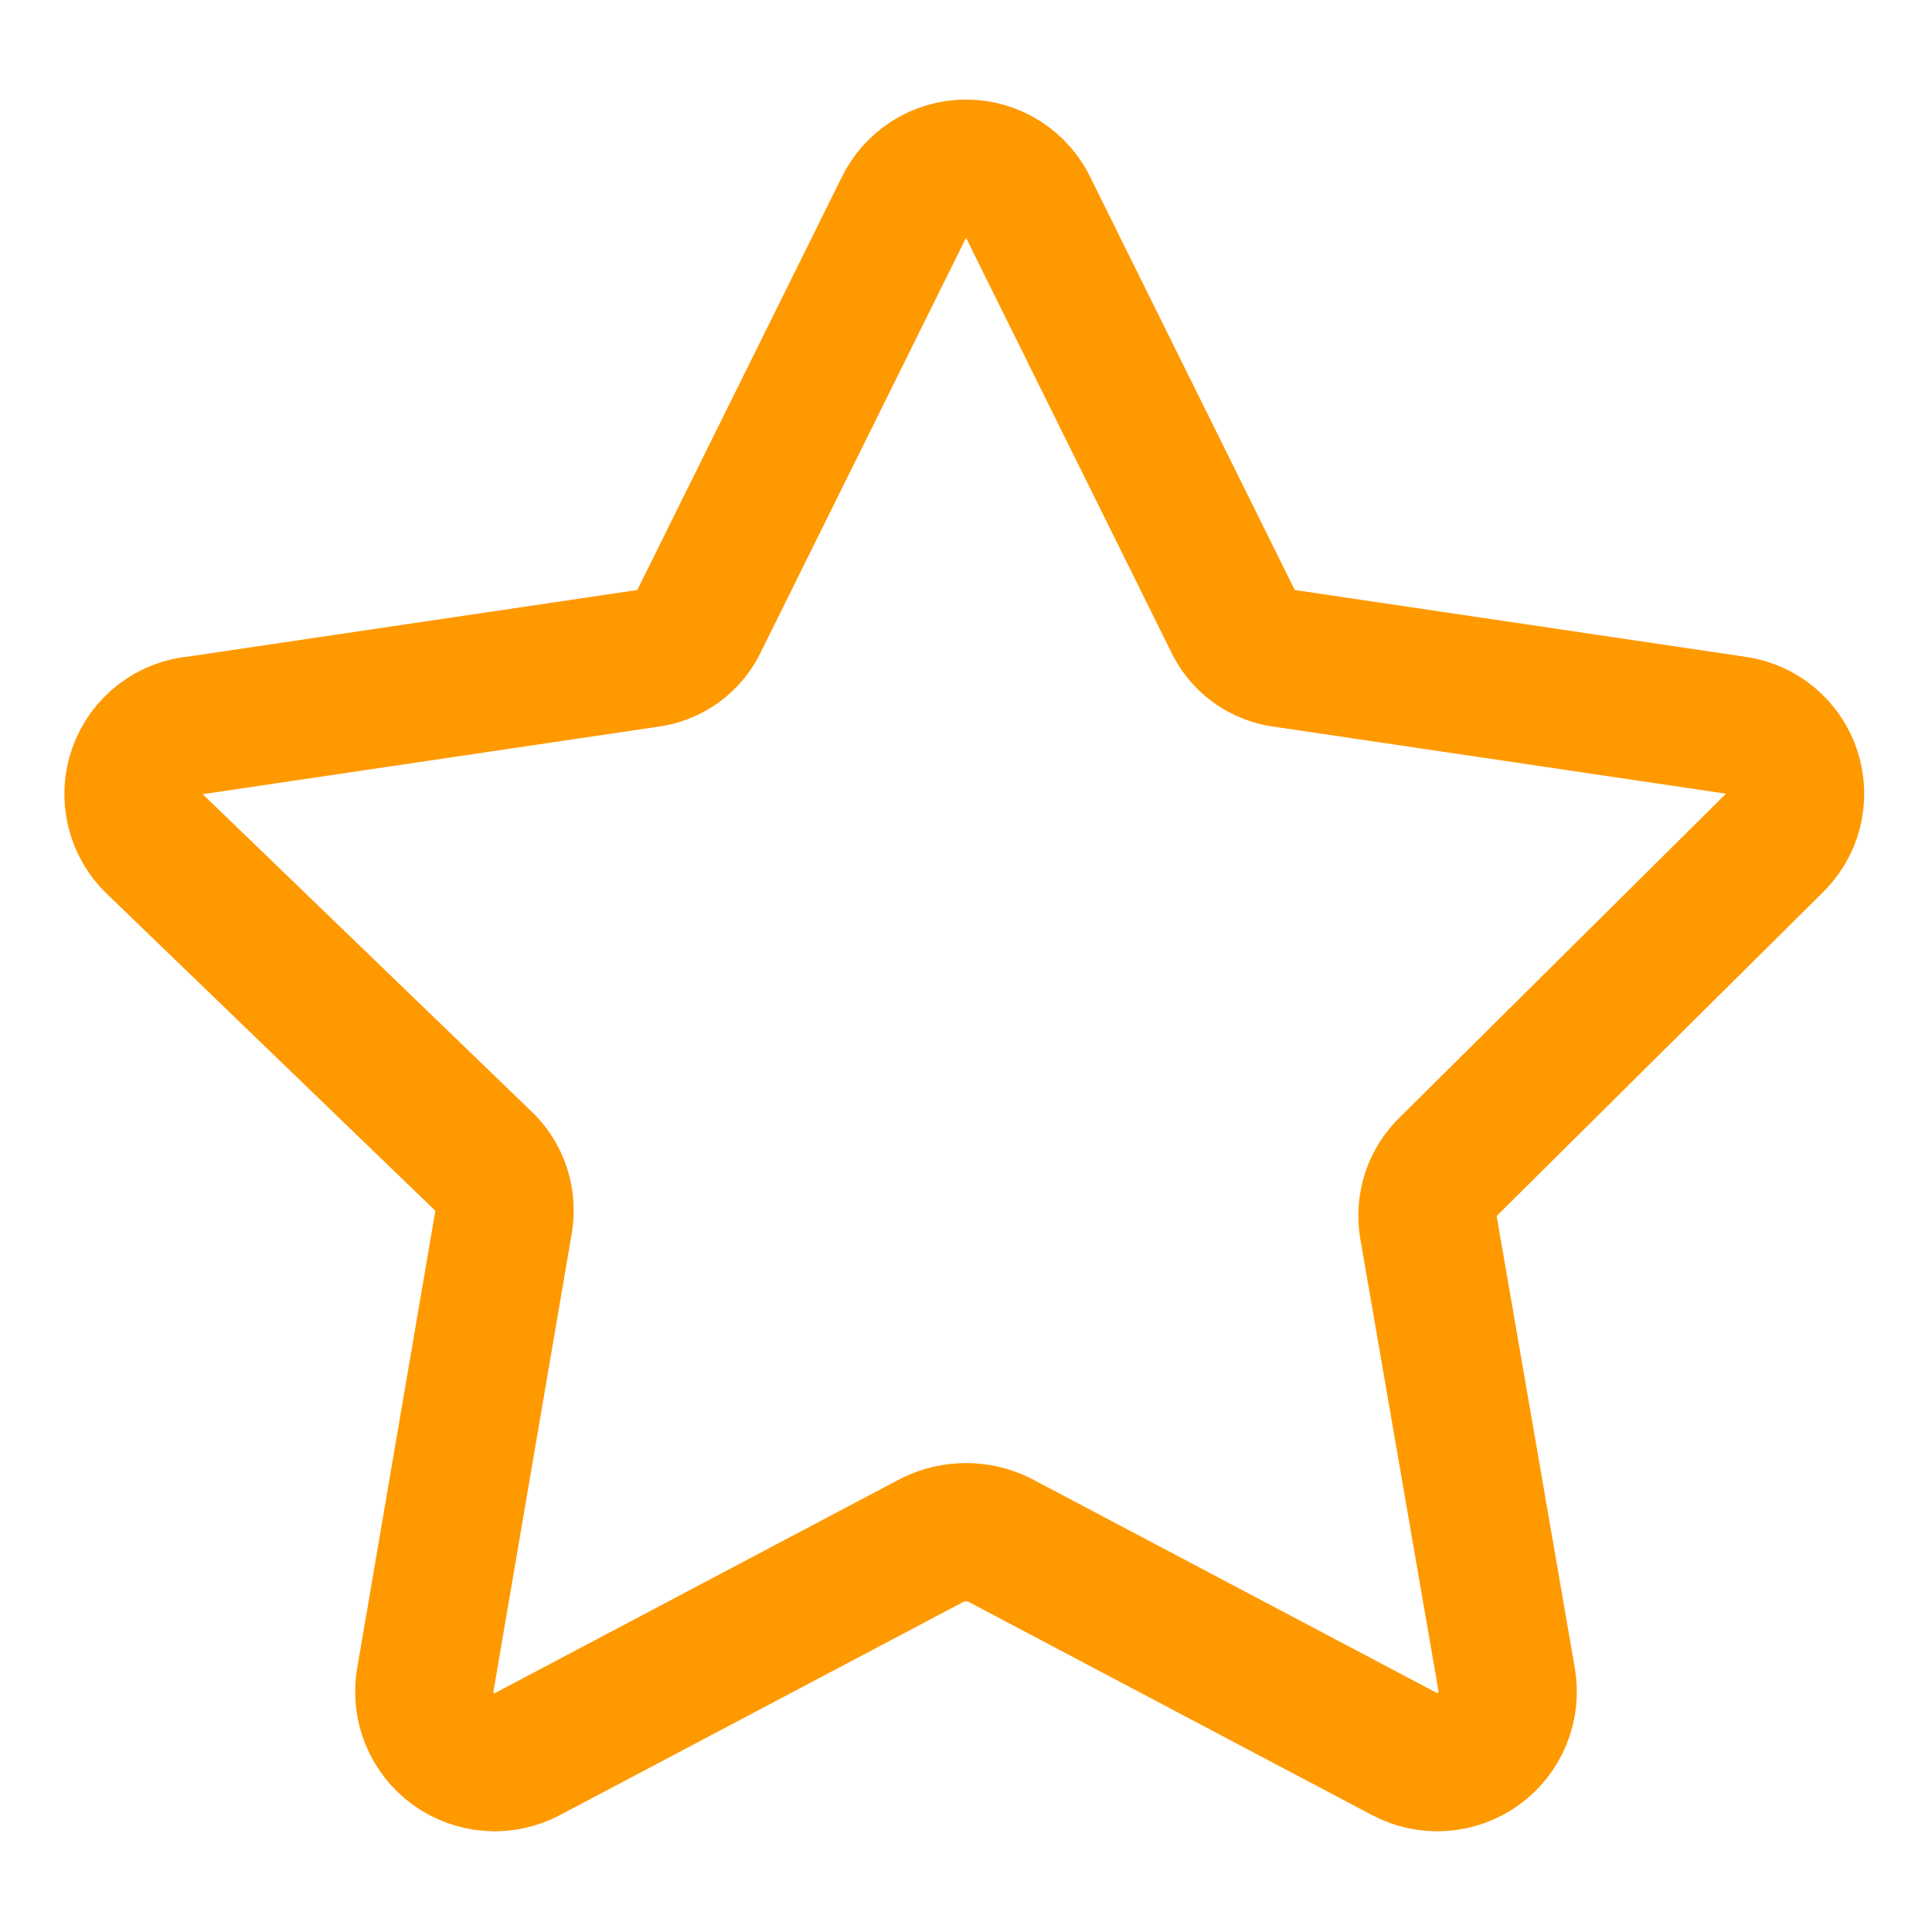 <svg xmlns="http://www.w3.org/2000/svg" fill="none" viewBox="-1.145 -1.145 32 32" height="32" width="32"><g id="star-1--reward-rating-rate-social-star-media-favorite-like-stars"><path id="Vector" stroke="#ff9900" stroke-linecap="round" stroke-linejoin="round" d="m15.895 2.313 3.374 6.812c0.077 0.173 0.197 0.323 0.35 0.434 0.153 0.112 0.332 0.181 0.52 0.202l7.449 1.104c0.216 0.028 0.419 0.116 0.586 0.255 0.167 0.139 0.292 0.323 0.358 0.53 0.067 0.207 0.073 0.429 0.019 0.639 -0.054 0.211 -0.168 0.401 -0.327 0.55l-5.369 5.327c-0.137 0.128 -0.24 0.288 -0.299 0.466 -0.059 0.178 -0.073 0.368 -0.041 0.552l1.295 7.491c0.038 0.215 0.014 0.437 -0.068 0.639 -0.082 0.202 -0.219 0.378 -0.396 0.506 -0.177 0.128 -0.386 0.204 -0.604 0.219 -0.218 0.015 -0.436 -0.031 -0.629 -0.134l-6.706 -3.544c-0.172 -0.084 -0.36 -0.128 -0.552 -0.128s-0.38 0.044 -0.552 0.128l-6.706 3.544c-0.193 0.103 -0.411 0.149 -0.629 0.134 -0.218 -0.015 -0.427 -0.091 -0.604 -0.219 -0.177 -0.128 -0.314 -0.304 -0.396 -0.506 -0.082 -0.202 -0.106 -0.424 -0.068 -0.639l1.295 -7.576c0.033 -0.185 0.019 -0.375 -0.04 -0.552 -0.059 -0.178 -0.162 -0.338 -0.299 -0.466l-5.433 -5.242c-0.161 -0.153 -0.274 -0.349 -0.325 -0.564 -0.052 -0.216 -0.04 -0.441 0.034 -0.65 0.074 -0.209 0.207 -0.392 0.383 -0.527 0.176 -0.135 0.387 -0.216 0.608 -0.233l7.449 -1.104c0.188 -0.021 0.367 -0.091 0.52 -0.202 0.153 -0.112 0.273 -0.261 0.35 -0.434l3.374 -6.812c0.092 -0.198 0.239 -0.366 0.423 -0.484 0.184 -0.118 0.398 -0.18 0.617 -0.18 0.219 0 0.433 0.063 0.617 0.18 0.184 0.118 0.331 0.286 0.423 0.484v0Z" stroke-width="2.29"></path></g></svg>